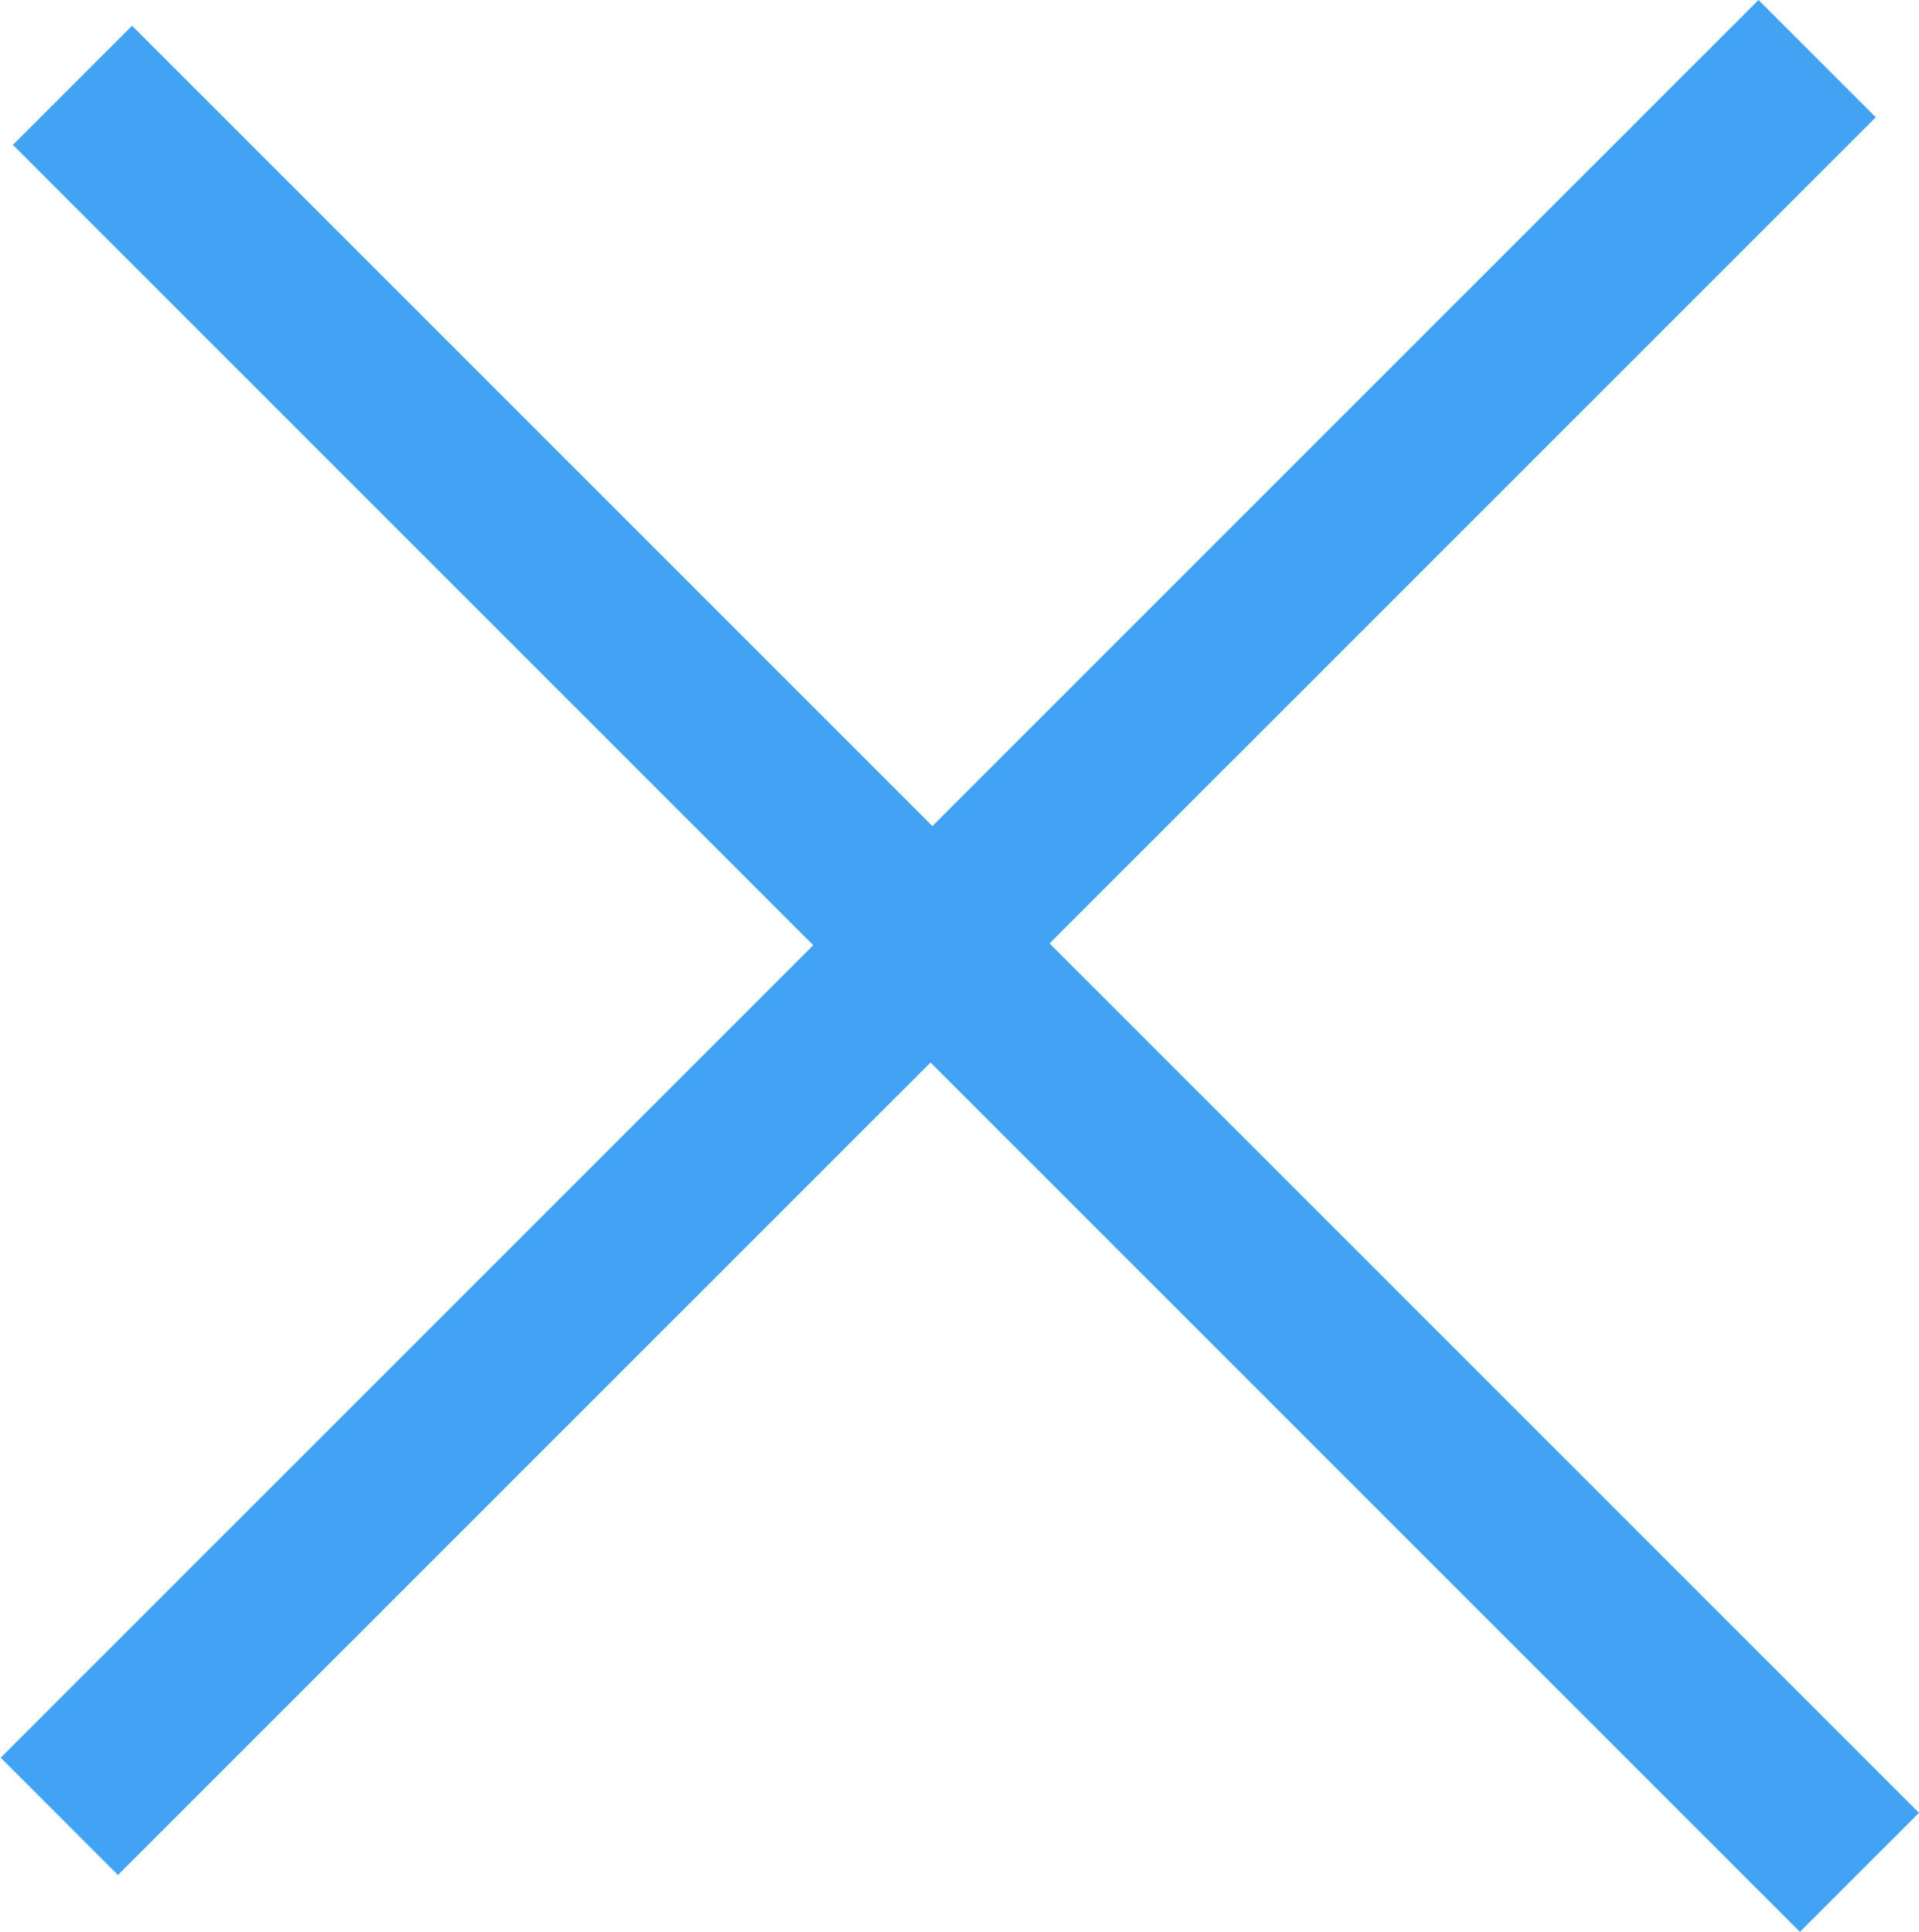 <svg xmlns="http://www.w3.org/2000/svg" width="27.813" height="28" viewBox="0 0 27.813 28">
<defs>
    <style>
      .cls-1 {
        fill: #42a3f5;
        fill-rule: evenodd;
      }
    </style>
  </defs>
  <path id="error" class="cls-1" d="M51.626,482.275L49.9,484,37.3,471.4,25.523,483.176l-1.7-1.7L35.6,469.7,24,458.1l1.727-1.727,11.6,11.6L49.3,456l1.7,1.7L39.025,469.674Z" transform="translate(-23.813 -456)"/>
</svg>
